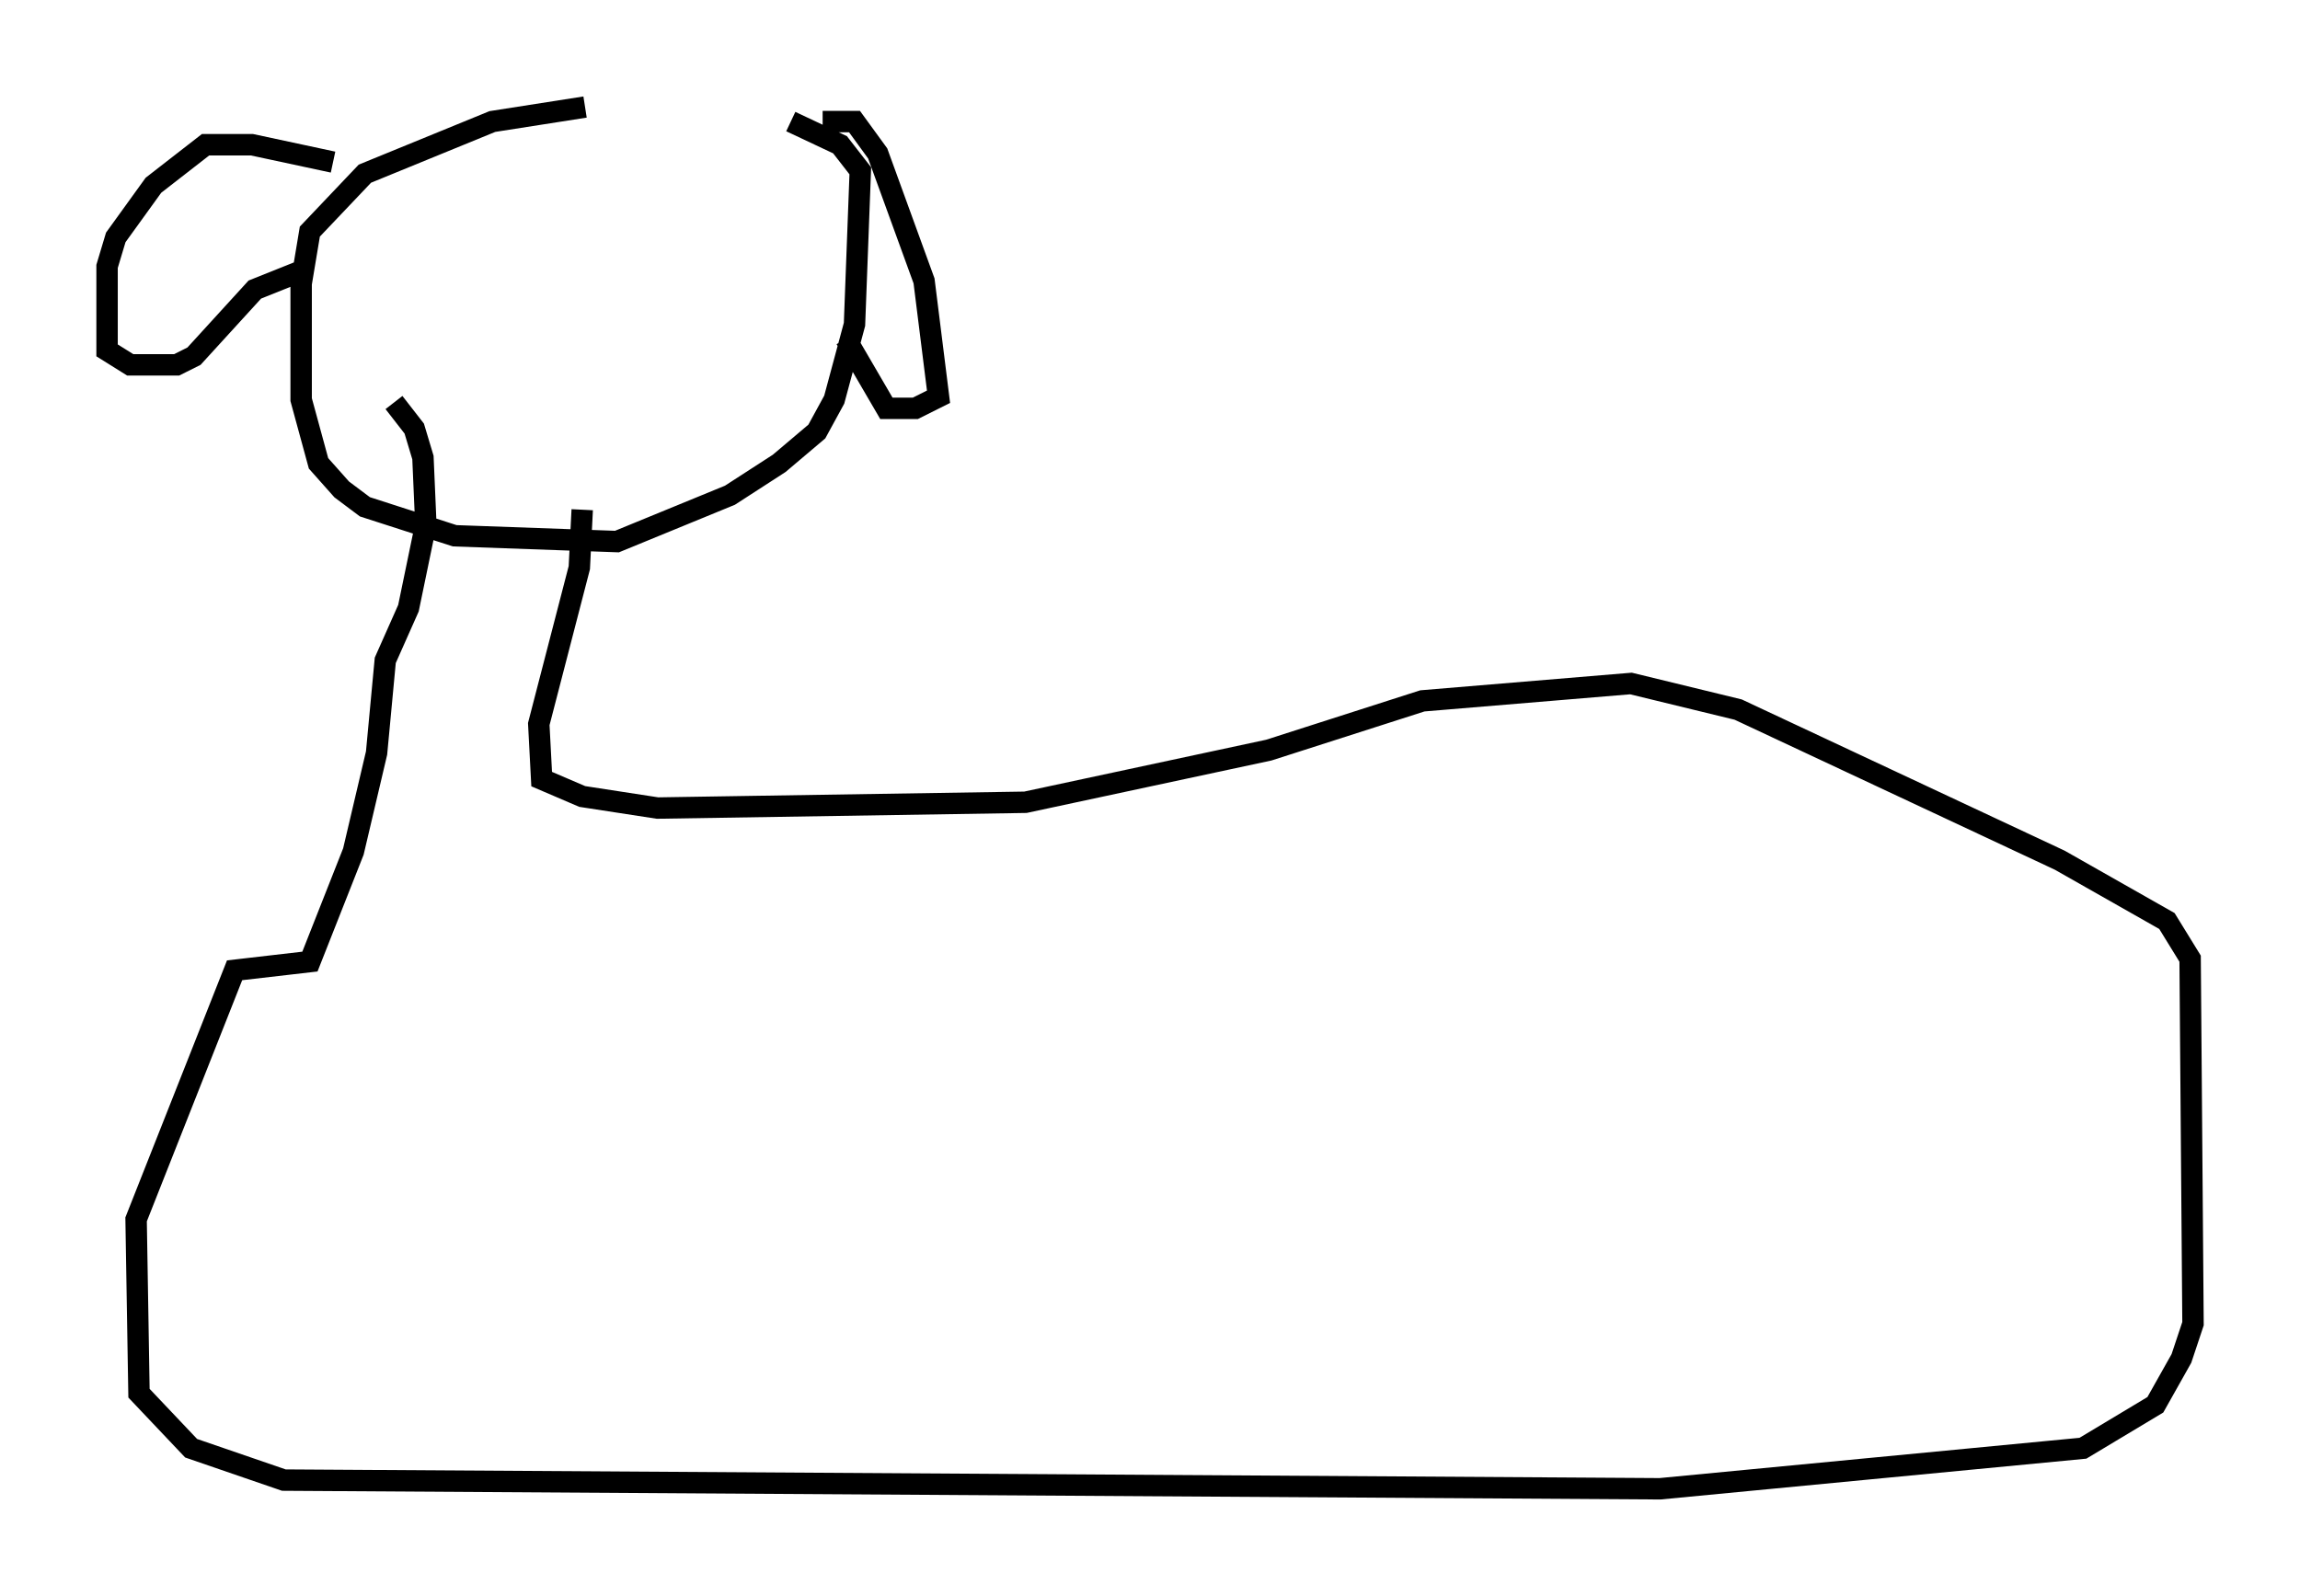 <?xml version="1.0" encoding="utf-8" ?>
<svg baseProfile="full" height="74.546" version="1.1" width="107.428" xmlns="http://www.w3.org/2000/svg" xmlns:ev="http://www.w3.org/2001/xml-events" xmlns:xlink="http://www.w3.org/1999/xlink"><defs /><rect fill="white" height="74.546" width="107.428" x="0" y="0" /><path d="M39.1, 5.271 m-11.773, -0.271 l-4.33, 0.677 -5.954, 2.436 l-2.571, 2.706 -0.406, 2.436 l0.0, 5.413 0.812, 2.977 l1.083, 1.218 1.083, 0.812 l4.195, 1.353 7.578, 0.271 l5.277, -2.165 2.3, -1.488 l1.759, -1.488 0.812, -1.488 l0.947, -3.518 0.271, -7.172 l-0.947, -1.218 -2.3, -1.083 m1.488, 0.0 l1.488, 0.0 1.083, 1.488 l2.165, 5.954 0.677, 5.413 l-1.083, 0.541 -1.353, 0.0 l-1.894, -3.248 m-23.951, -8.254 l-3.789, -0.812 -2.165, 0.0 l-2.436, 1.894 -1.759, 2.436 l-0.406, 1.353 0.0, 3.924 l1.083, 0.677 2.165, 0.0 l0.812, -0.406 2.842, -3.112 l2.03, -0.812 m13.261, 11.096 l-0.135, 2.706 -1.894, 7.307 l0.135, 2.571 1.894, 0.812 l3.518, 0.541 17.185, -0.271 l11.367, -2.436 7.172, -2.3 l9.743, -0.812 5.007, 1.218 l15.02, 7.036 5.007, 2.842 l1.083, 1.759 0.135, 17.05 l-0.541, 1.624 -1.218, 2.165 l-3.383, 2.03 -19.756, 1.894 l-64.275, -0.406 -4.33, -1.488 l-2.436, -2.571 -0.135, -8.119 l4.601, -11.637 3.518, -0.406 l2.03, -5.142 1.083, -4.601 l0.406, -4.33 1.083, -2.436 l0.812, -3.924 -0.135, -3.112 l-0.406, -1.353 -0.947, -1.218 " fill="none" stroke="black" stroke-width="1" /></svg>